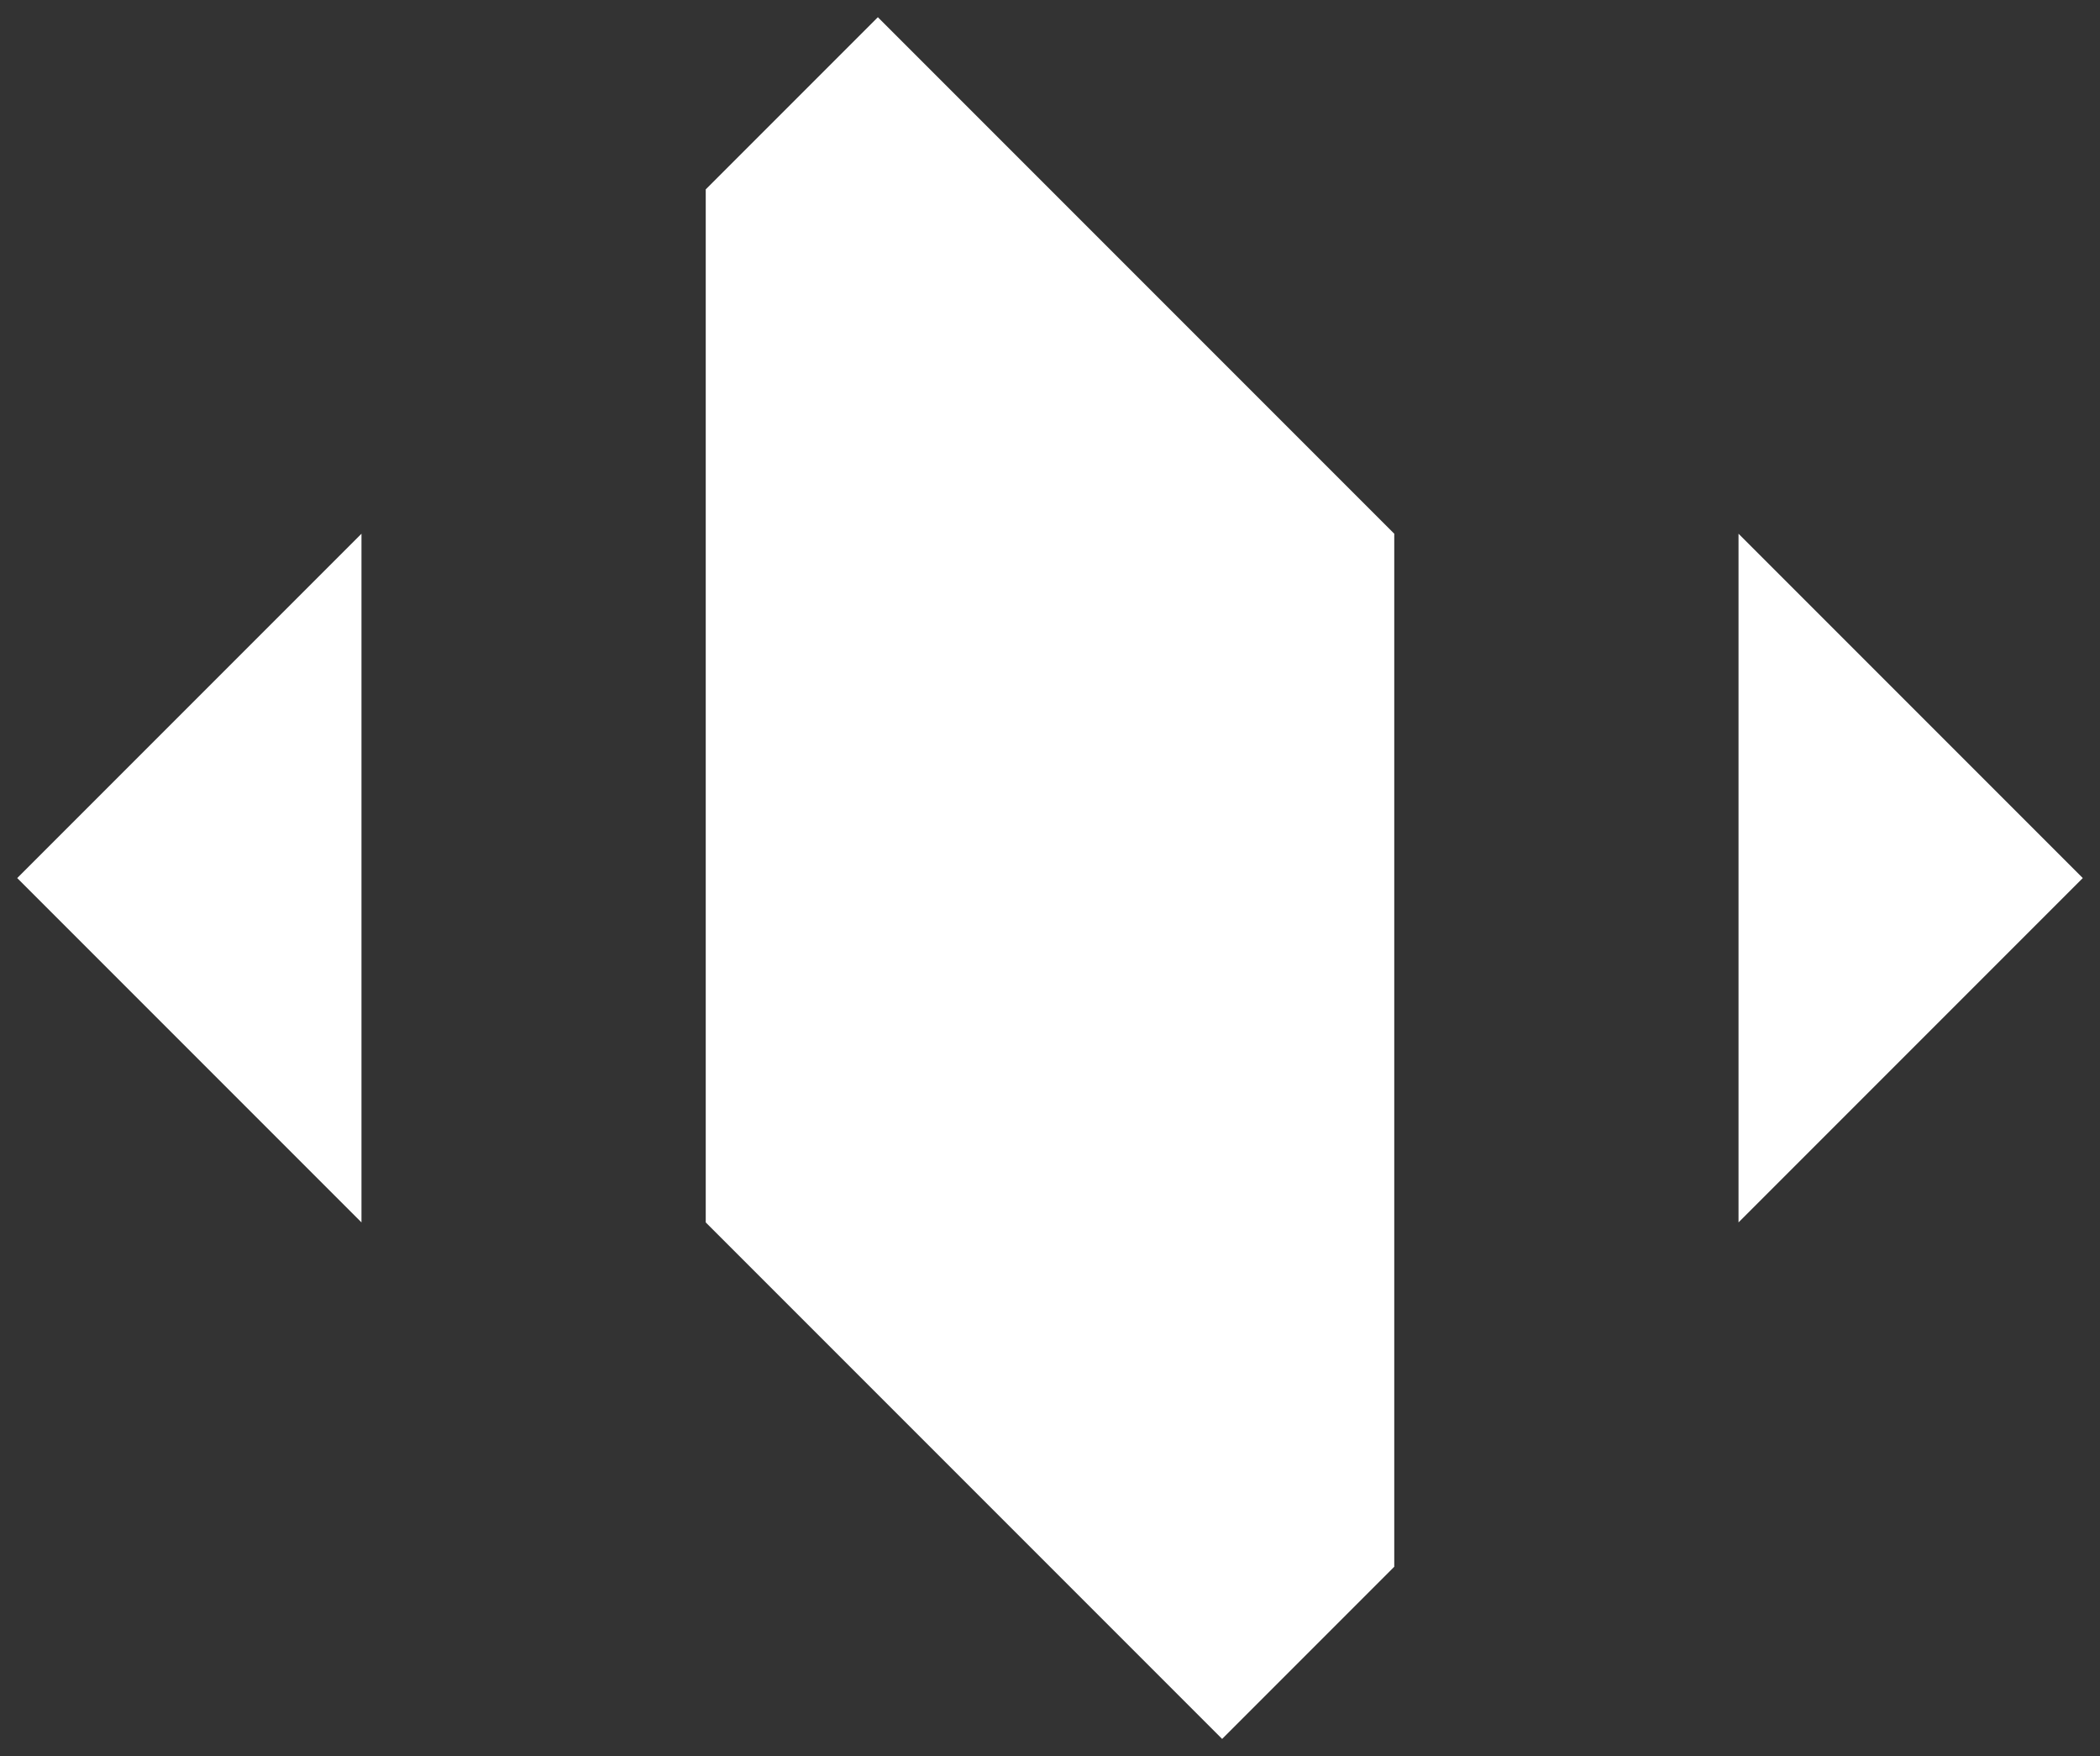 <svg xmlns="http://www.w3.org/2000/svg" viewBox="-0.1 0.9 12.2 10.2">
	<rect x="-0.1" y="0.9" width="12.2" height="10.2" fill="#333333" stroke="none"/>
	<path d="M 4 2 L 4 8 L 7 11 L 8 10 L 8 4 L 5 1 Z M 12 6 L 10 4 L 10 8 Z M 0 6 L 2 4 L 2 8 Z Z" fill="#fff"/>
</svg>